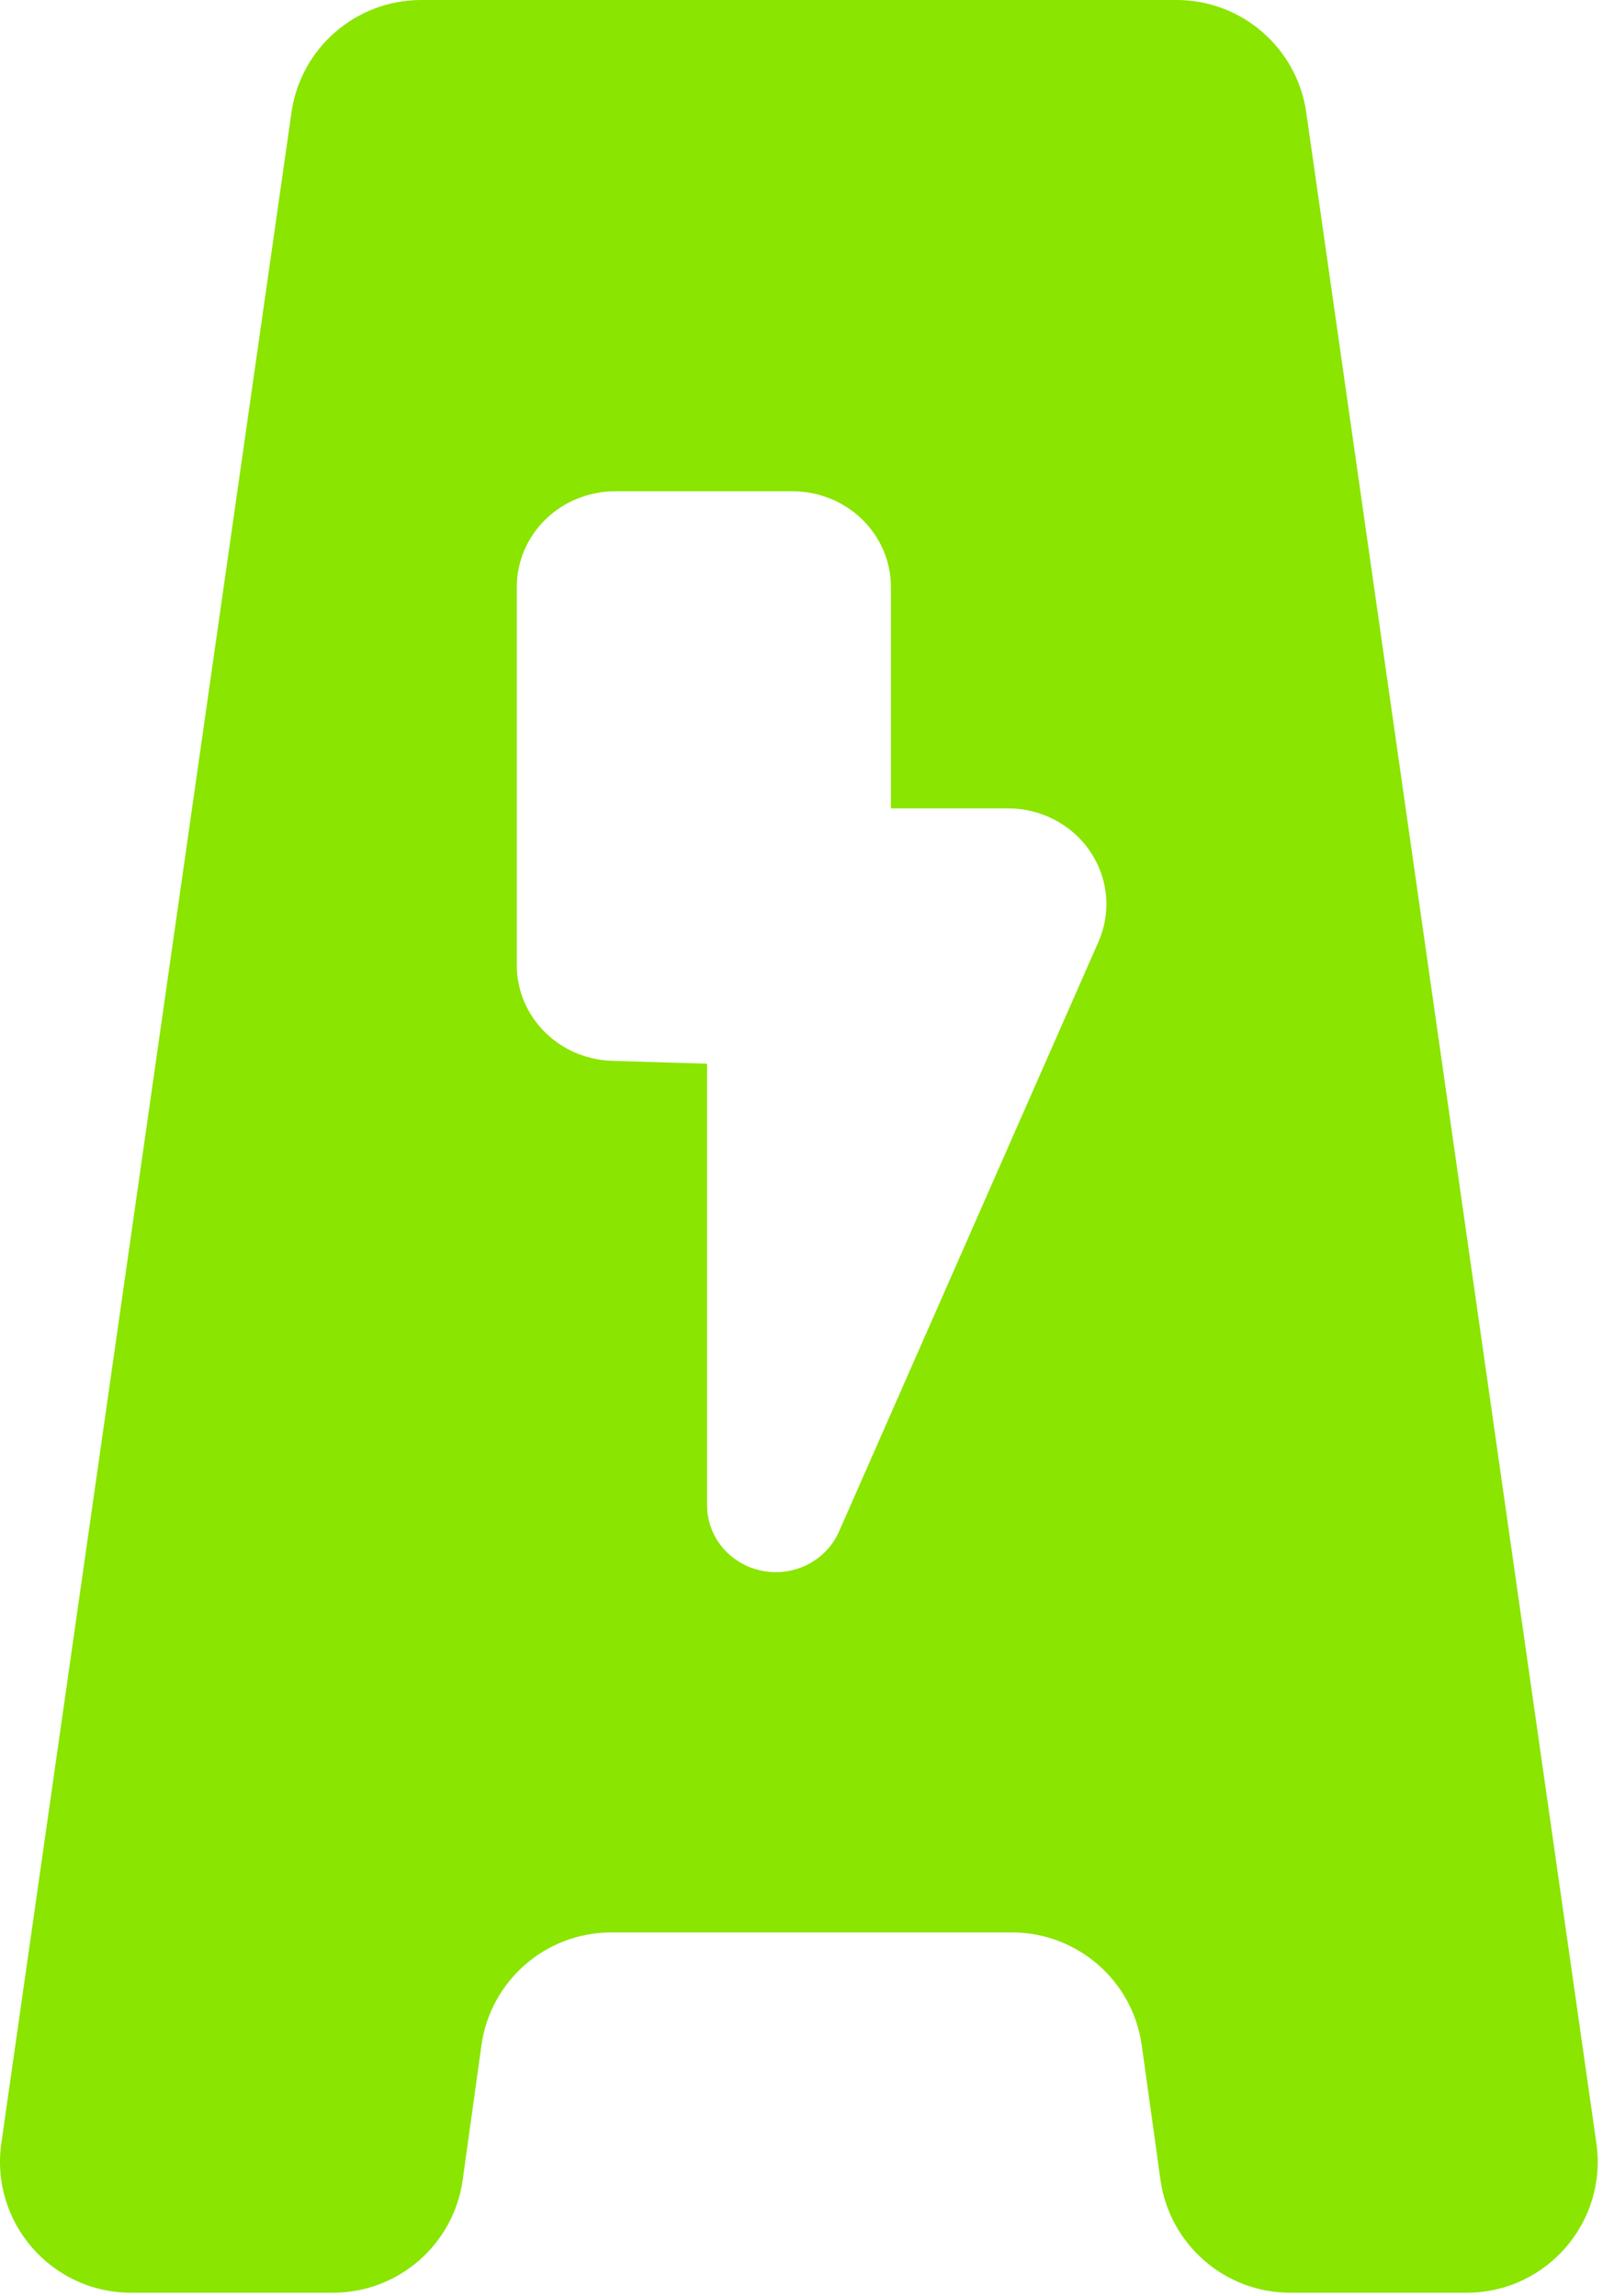 <svg width="236" height="338" viewBox="0 0 236 338" fill="none" xmlns="http://www.w3.org/2000/svg">
<path fill-rule="evenodd" clip-rule="evenodd" d="M173.217 0C182.816 0 190.955 7.059 192.313 16.561L235.025 315.548C236.685 327.169 227.668 337.565 215.929 337.565H189.953C180.326 337.565 172.174 330.468 170.847 320.934L168.095 301.151C166.768 291.616 158.615 284.519 148.989 284.519H89.983C80.357 284.519 72.204 291.616 70.877 301.151L68.125 320.934C66.799 330.468 58.646 337.565 49.02 337.565H19.293C7.554 337.565 -1.463 327.169 0.197 315.548L42.91 16.561C44.267 7.059 52.406 0 62.005 0H173.217ZM148.424 119.022H131.162V86.432C131.162 82.693 129.637 79.108 126.923 76.464C124.208 73.821 120.527 72.335 116.688 72.335H90.558C86.72 72.335 83.038 73.821 80.324 76.464C77.609 79.108 76.085 82.693 76.085 86.432V142.093C76.083 145.752 77.541 149.268 80.152 151.898C82.763 154.529 86.321 156.068 90.076 156.189L104.096 156.612V221.643C104.103 223.909 104.91 226.103 106.383 227.857C107.856 229.61 109.904 230.816 112.183 231.272C114.461 231.728 116.832 231.405 118.895 230.358C120.958 229.311 122.588 227.604 123.51 225.524L161.721 138.663C162.662 136.52 163.043 134.183 162.829 131.861C162.616 129.539 161.815 127.305 160.497 125.359C159.18 123.413 157.387 121.816 155.28 120.71C153.173 119.604 150.817 119.024 148.424 119.022Z" fill="#8AE500"/>
</svg>
